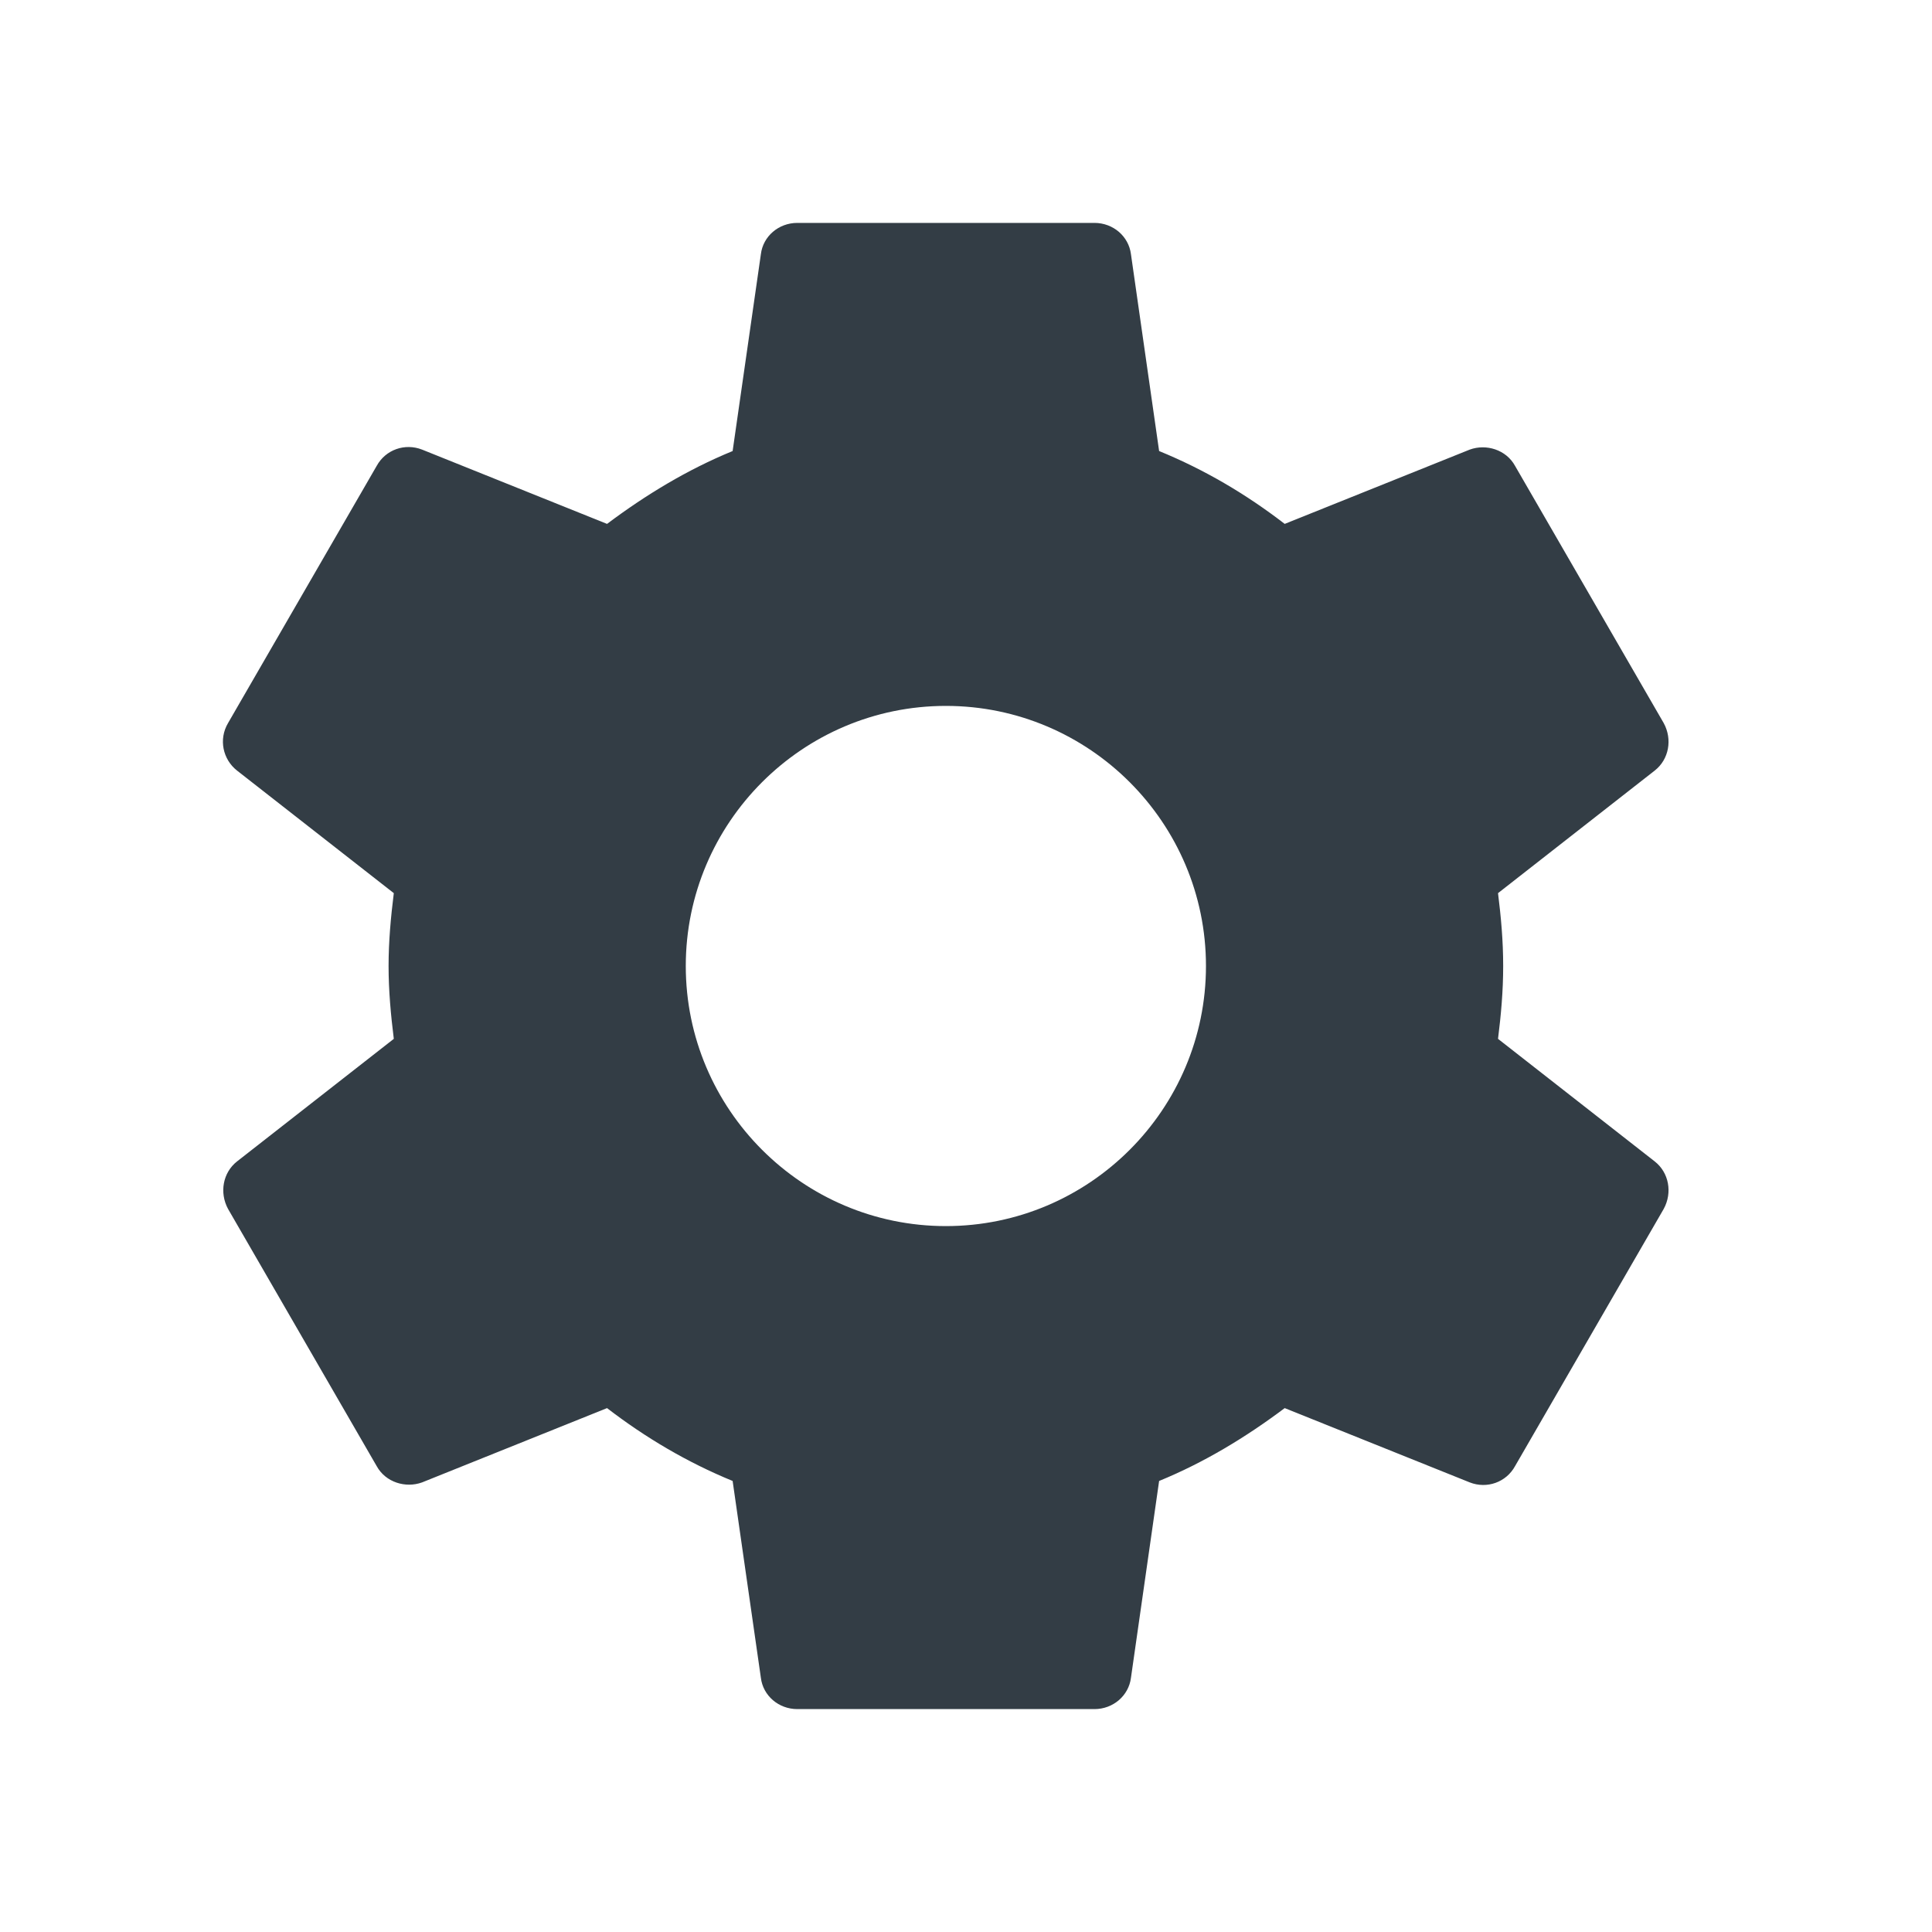 <svg width="24" height="24" viewBox="0 0 24 24" fill="none" xmlns="http://www.w3.org/2000/svg">
<g id="Misc/settings">
<path id="settings" fill-rule="evenodd" clip-rule="evenodd" d="M18.609 12.905C18.646 12.609 18.673 12.314 18.673 12C18.673 11.686 18.646 11.391 18.609 11.095L20.556 9.572C20.732 9.434 20.778 9.185 20.667 8.982L18.821 5.788C18.71 5.585 18.461 5.511 18.258 5.585L15.959 6.508C15.479 6.138 14.963 5.834 14.399 5.603L14.049 3.157C14.021 2.935 13.827 2.769 13.596 2.769H9.904C9.673 2.769 9.479 2.935 9.452 3.157L9.101 5.603C8.538 5.834 8.021 6.148 7.541 6.508L5.243 5.585C5.03 5.502 4.79 5.585 4.679 5.788L2.833 8.982C2.713 9.185 2.769 9.434 2.944 9.572L4.892 11.095C4.855 11.391 4.827 11.695 4.827 12C4.827 12.305 4.855 12.609 4.892 12.905L2.944 14.428C2.769 14.566 2.723 14.815 2.833 15.018L4.679 18.212C4.79 18.415 5.039 18.489 5.243 18.415L7.541 17.492C8.021 17.861 8.538 18.166 9.101 18.397L9.452 20.843C9.479 21.065 9.673 21.231 9.904 21.231H13.596C13.827 21.231 14.021 21.065 14.049 20.843L14.399 18.397C14.963 18.166 15.479 17.852 15.959 17.492L18.258 18.415C18.47 18.498 18.71 18.415 18.821 18.212L20.667 15.018C20.778 14.815 20.732 14.566 20.556 14.428L18.609 12.905ZM11.75 15.231C9.969 15.231 8.519 13.781 8.519 12C8.519 10.219 9.969 8.769 11.75 8.769C13.532 8.769 14.981 10.219 14.981 12C14.981 13.781 13.532 15.231 11.75 15.231Z" fill="#333D45"/>
</g>
</svg>
